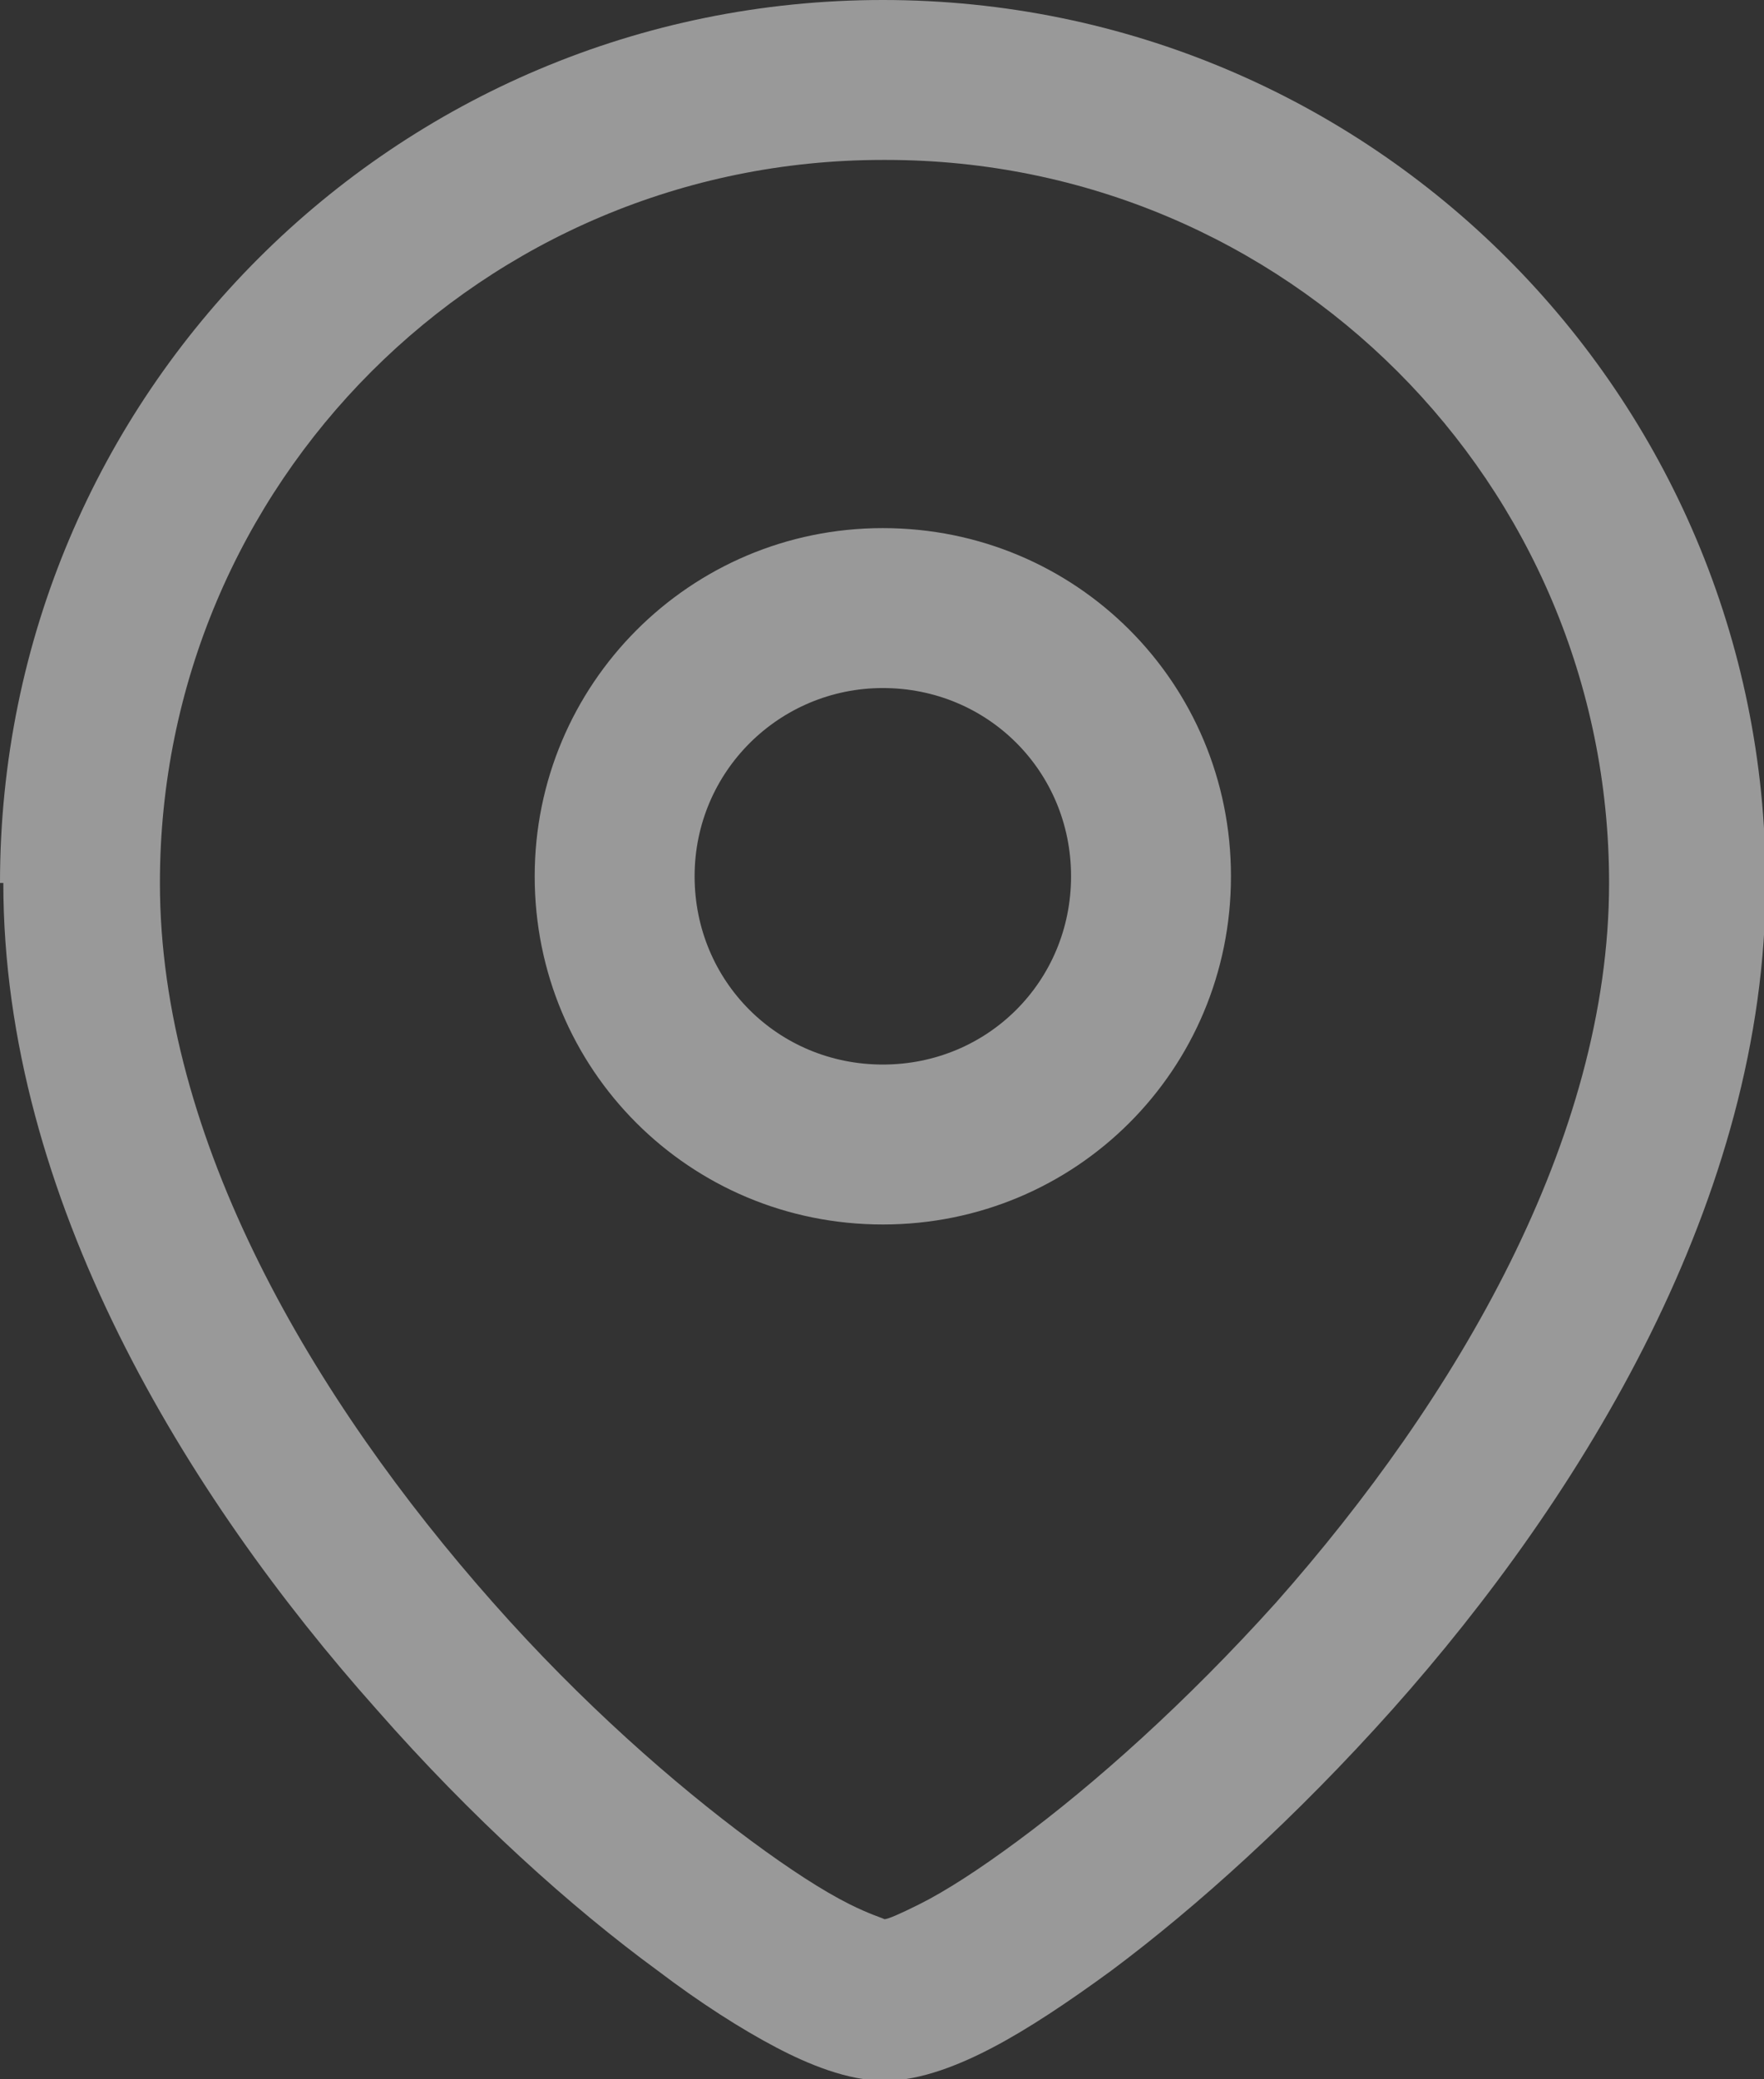 <?xml version="1.0" encoding="UTF-8"?>
<svg id="Layer_2" data-name="Layer 2" xmlns="http://www.w3.org/2000/svg" viewBox="0 0 10.59 12.48">
  <rect x="0" y="0" width="10.59" height="12.48" fill="#333333" stroke="none"/>
  <defs>
    <style>
      .cls-1 {
        fill: #fff;
        fill-rule: evenodd;
        opacity: .5;
        stroke-width: 0px;
      }
    </style>
  </defs>
  <g id="Layer_1-2" data-name="Layer 1">
    <path class="cls-1" d="m5.3,4.13c-.62,0-1.13.5-1.13,1.13s.5,1.13,1.13,1.13,1.13-.5,1.13-1.13-.5-1.13-1.13-1.13Zm-2.09,1.13c0-1.15.93-2.09,2.09-2.09s2.09.93,2.09,2.09-.93,2.09-2.09,2.09-2.09-.93-2.09-2.09Zm-3.21.04C0,2.37,2.37,0,5.3,0s5.3,2.37,5.3,5.3c0,1.89-1.1,3.68-2.24,4.96-.58.65-1.18,1.19-1.69,1.57-.26.19-.5.35-.71.46-.19.1-.43.2-.65.2s-.46-.1-.65-.2c-.21-.11-.46-.27-.71-.46-.52-.38-1.12-.92-1.69-1.57-1.14-1.28-2.24-3.07-2.24-4.96ZM5.3.96C2.9.96.96,2.9.96,5.3c0,1.54.92,3.1,2,4.32.53.6,1.09,1.09,1.55,1.43.23.17.43.3.59.38.12.06.19.08.21.09.02,0,.09-.03.21-.09.16-.08.36-.21.59-.38.46-.34,1.01-.83,1.55-1.43,1.08-1.22,2-2.78,2-4.32,0-2.4-1.94-4.34-4.34-4.34Z"/>
  </g>
</svg>